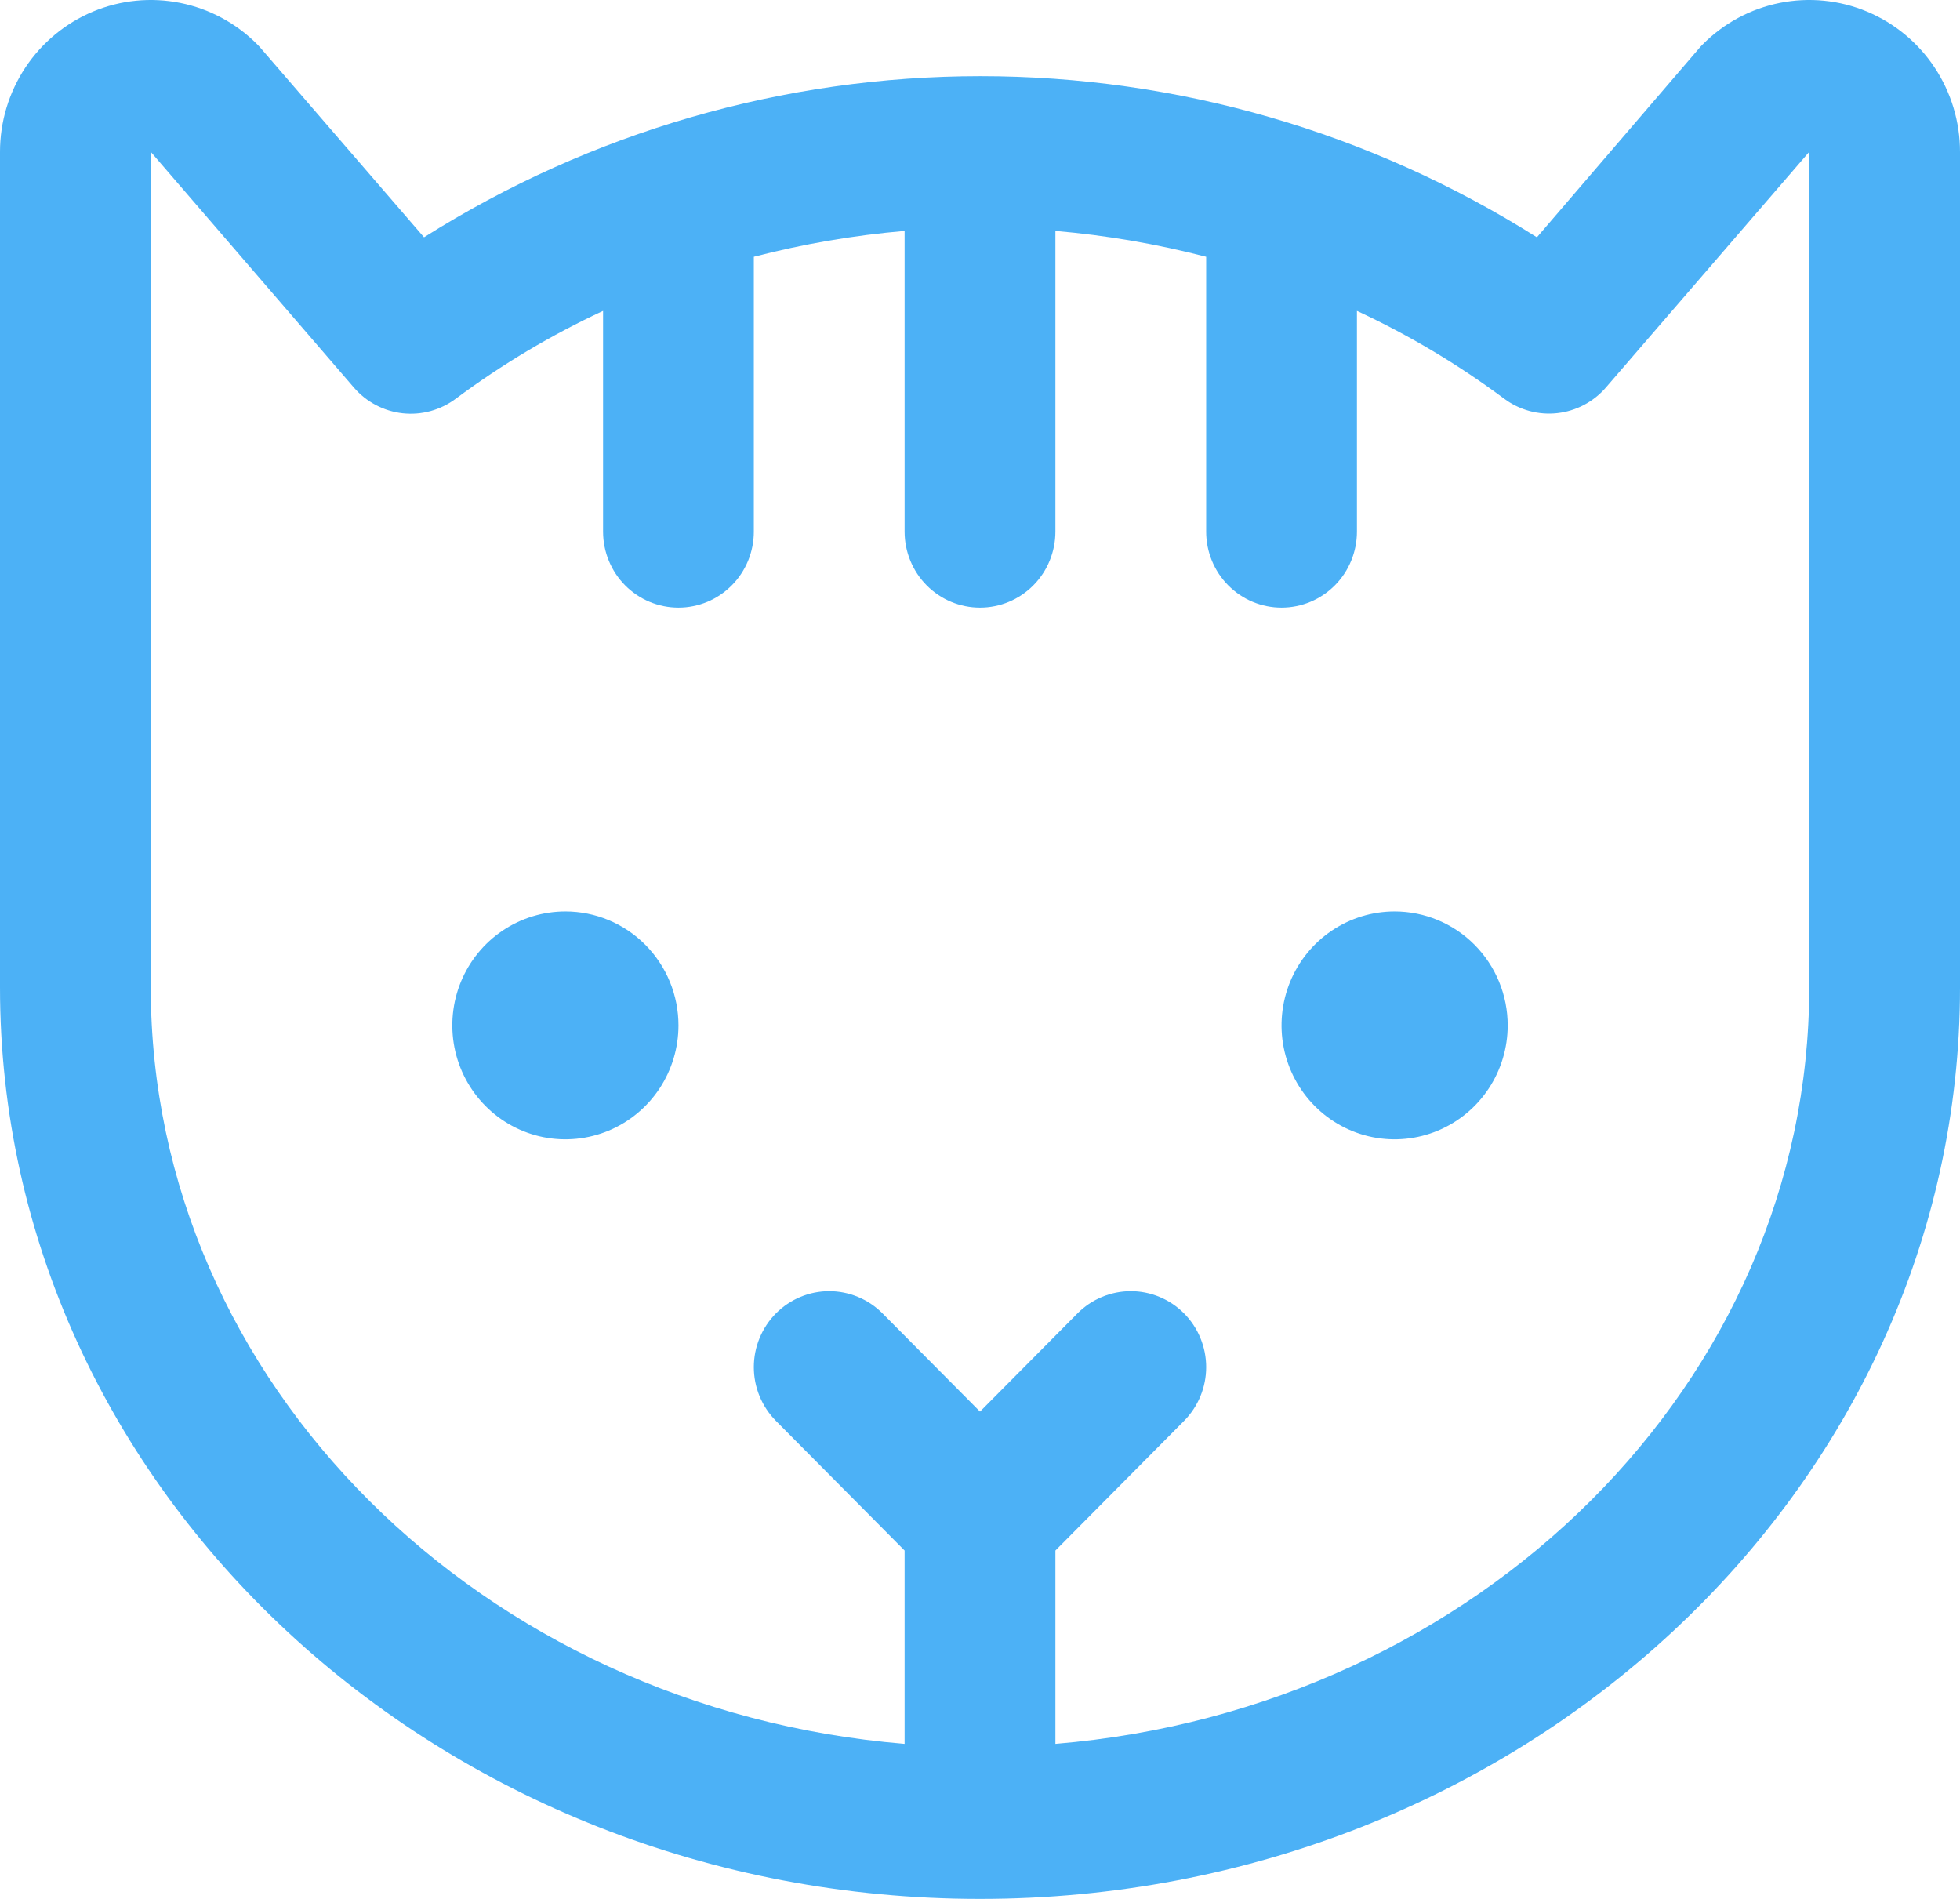 <svg width="64" height="62" viewBox="0 0 64 62" fill="none" xmlns="http://www.w3.org/2000/svg">
<path d="M22.154 33.479C22.154 34.215 21.937 34.934 21.532 35.546C21.126 36.157 20.549 36.634 19.875 36.916C19.2 37.197 18.457 37.271 17.741 37.128C17.025 36.984 16.367 36.63 15.851 36.109C15.334 35.589 14.983 34.926 14.84 34.205C14.698 33.483 14.771 32.735 15.05 32.055C15.33 31.375 15.803 30.794 16.41 30.386C17.017 29.977 17.731 29.759 18.462 29.759C19.441 29.759 20.38 30.151 21.072 30.848C21.765 31.546 22.154 32.492 22.154 33.479ZM45.538 29.759C44.808 29.759 44.094 29.977 43.487 30.386C42.88 30.794 42.407 31.375 42.127 32.055C41.848 32.735 41.775 33.483 41.917 34.205C42.06 34.926 42.411 35.589 42.928 36.109C43.444 36.63 44.102 36.984 44.818 37.128C45.534 37.271 46.277 37.197 46.951 36.916C47.626 36.634 48.203 36.157 48.608 35.546C49.014 34.934 49.231 34.215 49.231 33.479C49.231 32.492 48.842 31.546 48.149 30.848C47.457 30.151 46.518 29.759 45.538 29.759ZM64 4.958V32.239C64 48.648 49.646 62 32 62C14.354 62 0 48.648 0 32.239V4.958C0 3.977 0.289 3.019 0.83 2.203C1.371 1.388 2.14 0.753 3.039 0.377C3.939 0.002 4.928 -0.096 5.883 0.095C6.838 0.286 7.715 0.758 8.403 1.452C8.446 1.495 8.483 1.535 8.52 1.579L13.846 7.748C19.292 4.31 25.589 2.487 32.015 2.487C38.442 2.487 44.739 4.31 50.185 7.748L55.48 1.579C55.517 1.535 55.554 1.495 55.597 1.452C56.285 0.758 57.162 0.286 58.117 0.095C59.072 -0.096 60.061 0.002 60.961 0.377C61.86 0.753 62.629 1.388 63.17 2.203C63.711 3.019 64 3.977 64 4.958ZM59.077 4.958L52.443 12.646C52.037 13.119 51.469 13.42 50.852 13.489C50.236 13.558 49.616 13.39 49.117 13.018C47.615 11.9 46.004 10.939 44.308 10.151V17.358C44.308 18.016 44.048 18.647 43.587 19.112C43.125 19.577 42.499 19.838 41.846 19.838C41.193 19.838 40.567 19.577 40.106 19.112C39.644 18.647 39.385 18.016 39.385 17.358V8.384C37.77 7.965 36.123 7.683 34.462 7.54V17.358C34.462 18.016 34.202 18.647 33.741 19.112C33.279 19.577 32.653 19.838 32 19.838C31.347 19.838 30.721 19.577 30.259 19.112C29.798 18.647 29.538 18.016 29.538 17.358V7.54C27.877 7.683 26.23 7.965 24.615 8.384V17.358C24.615 18.016 24.356 18.647 23.894 19.112C23.433 19.577 22.807 19.838 22.154 19.838C21.501 19.838 20.875 19.577 20.413 19.112C19.952 18.647 19.692 18.016 19.692 17.358V10.151C17.996 10.939 16.385 11.9 14.883 13.018C14.385 13.391 13.766 13.561 13.149 13.494C12.533 13.426 11.964 13.127 11.557 12.655L4.923 4.958V32.239C4.923 45.154 15.757 55.8 29.538 56.938V50.626L25.335 46.391C25.107 46.16 24.926 45.887 24.802 45.586C24.678 45.285 24.615 44.962 24.615 44.637C24.615 44.311 24.679 43.989 24.803 43.688C24.927 43.387 25.108 43.113 25.337 42.883C25.799 42.418 26.425 42.157 27.078 42.157C27.401 42.158 27.721 42.222 28.02 42.347C28.319 42.471 28.59 42.654 28.819 42.885L32 46.09L35.181 42.885C35.41 42.654 35.681 42.471 35.98 42.347C36.279 42.222 36.599 42.158 36.922 42.157C37.245 42.157 37.565 42.221 37.864 42.346C38.163 42.47 38.434 42.653 38.663 42.883C38.892 43.113 39.073 43.387 39.197 43.688C39.321 43.989 39.385 44.311 39.385 44.637C39.385 44.962 39.322 45.285 39.198 45.586C39.074 45.887 38.893 46.16 38.665 46.391L34.462 50.626V56.938C48.243 55.794 59.077 45.157 59.077 32.239V4.958Z" fill="#0091F3" fill-opacity="0.7"/>
</svg>
